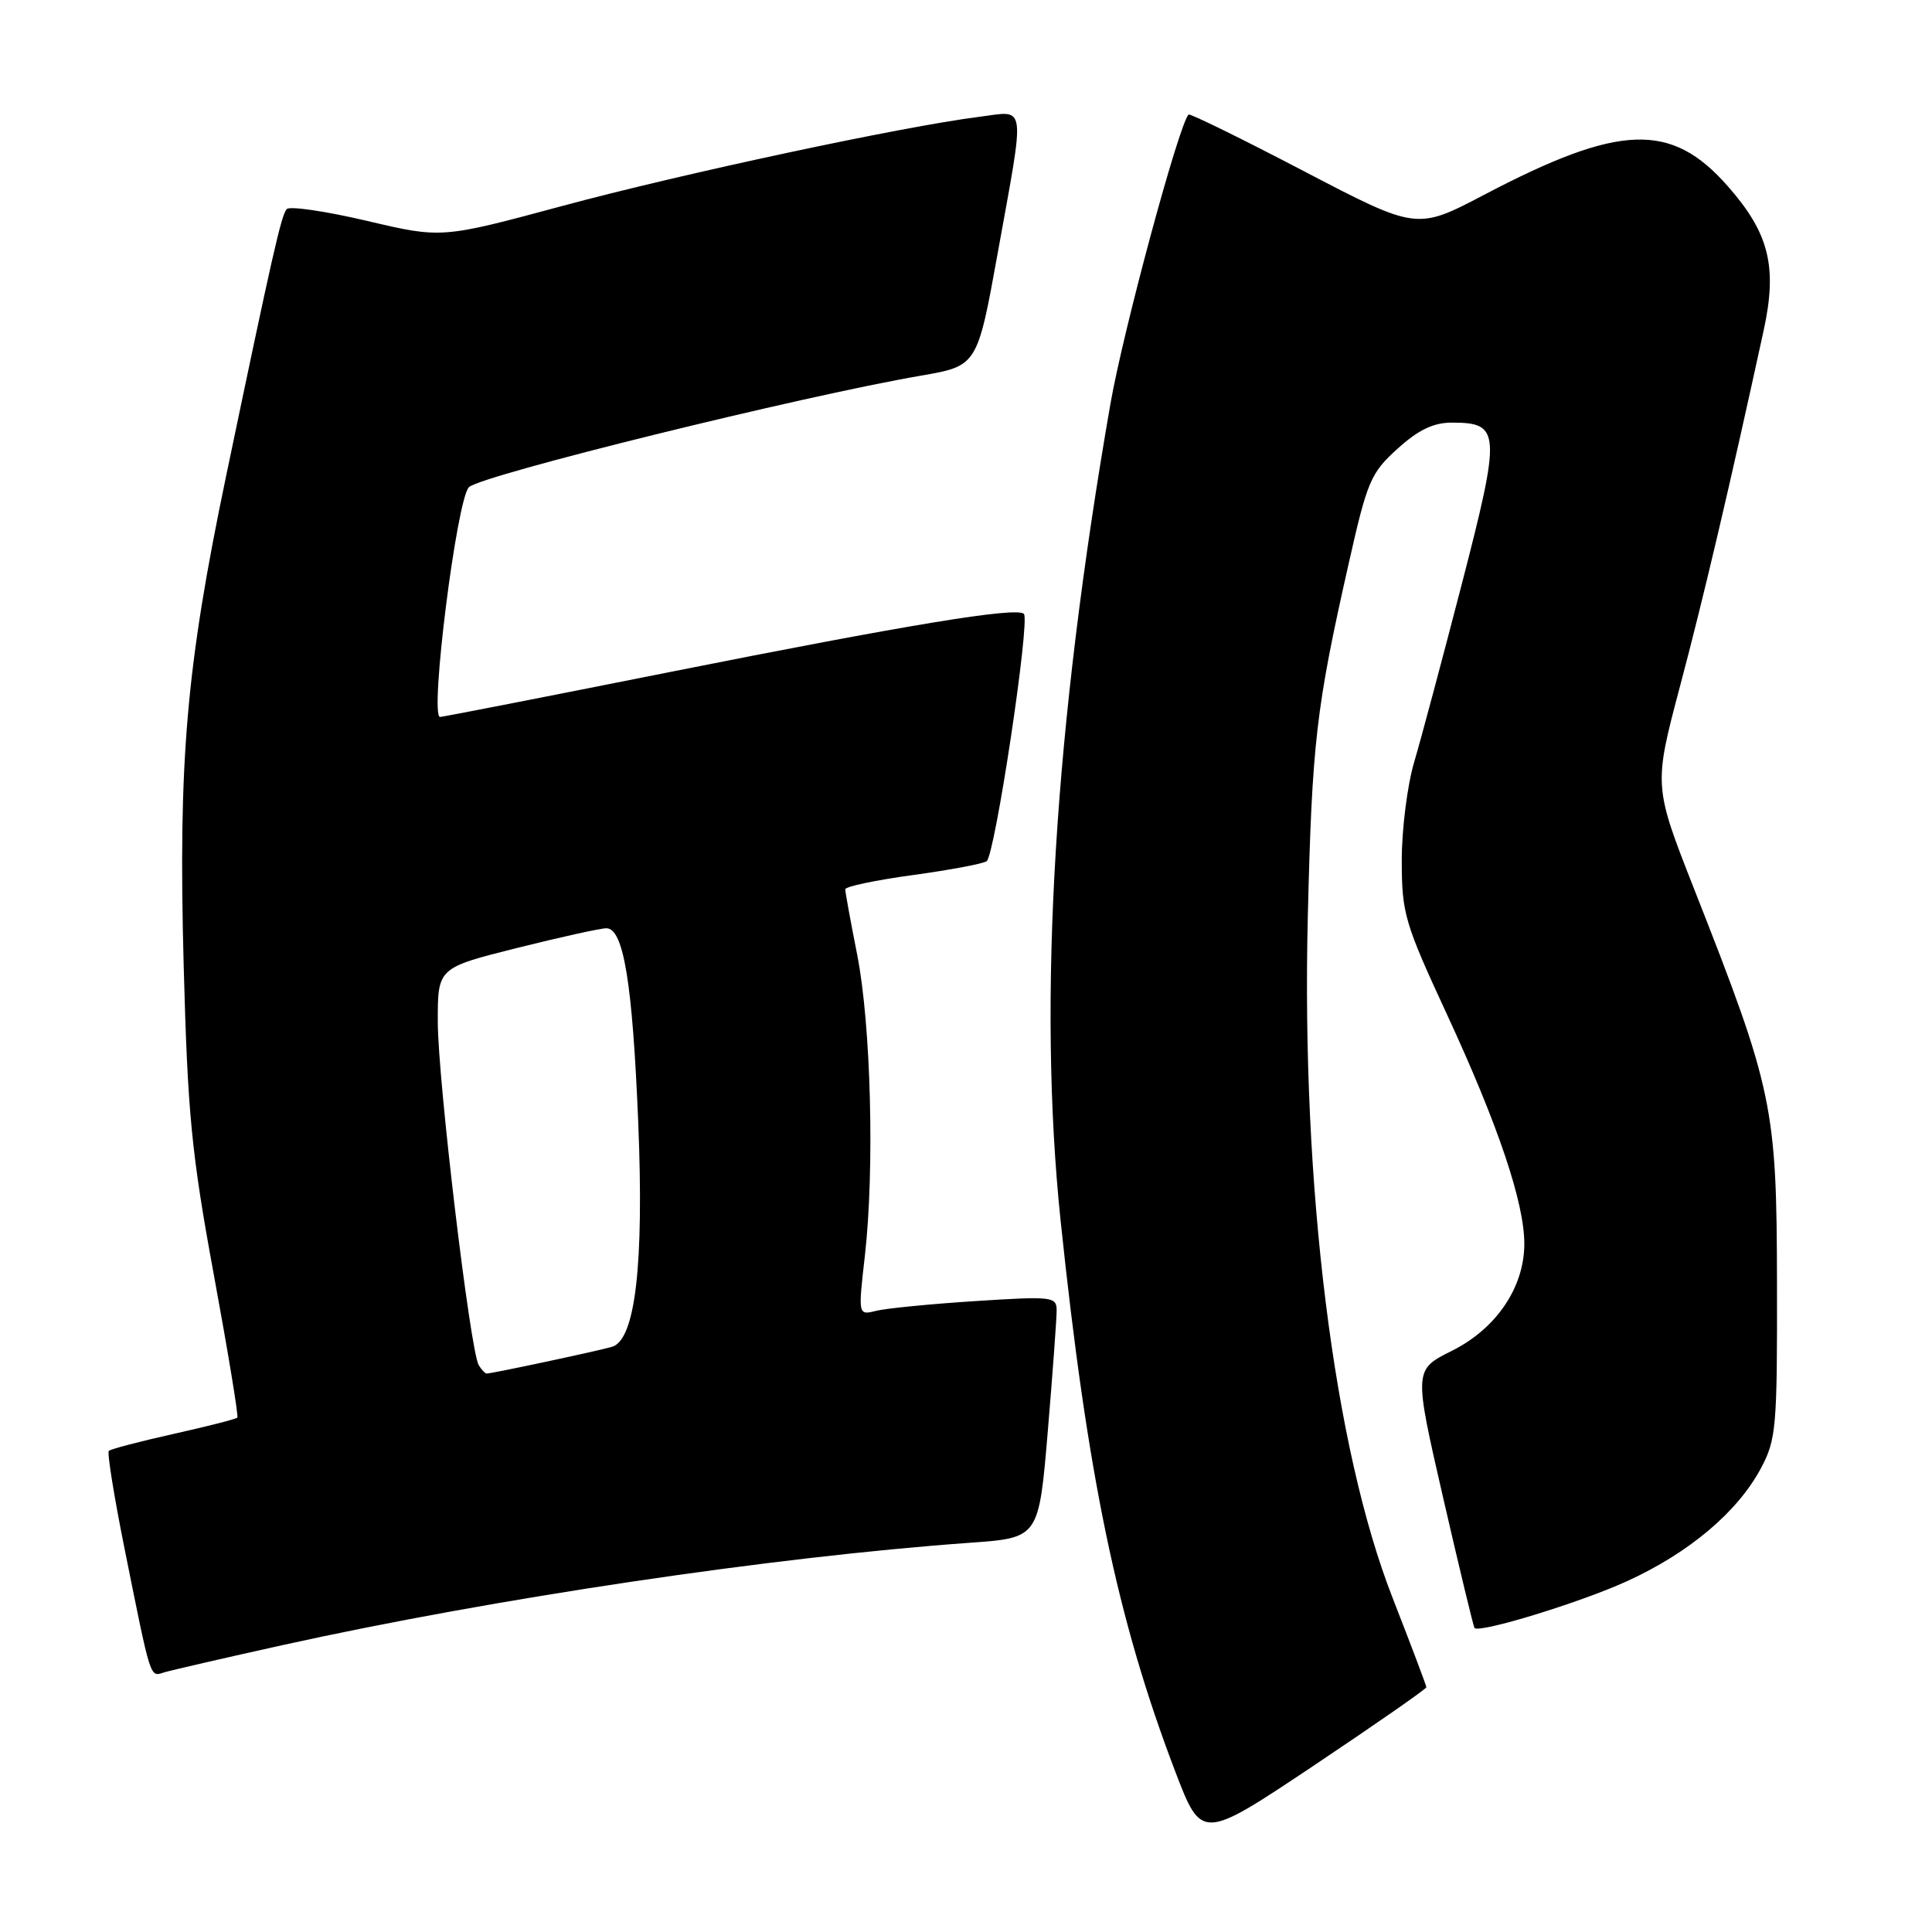 <?xml version="1.0" encoding="UTF-8" standalone="no"?>
<!DOCTYPE svg PUBLIC "-//W3C//DTD SVG 1.1//EN" "http://www.w3.org/Graphics/SVG/1.1/DTD/svg11.dtd" >
<svg xmlns="http://www.w3.org/2000/svg" xmlns:xlink="http://www.w3.org/1999/xlink" version="1.1" viewBox="0 0 256 256">
 <g >
 <path fill="currentColor"
d=" M 189.00 223.57 C 189.00 223.35 186.98 218.01 184.52 211.71 C 176.73 191.80 172.43 157.24 173.29 121.50 C 173.85 98.41 174.37 93.87 178.70 74.71 C 181.17 63.74 181.62 62.67 185.18 59.46 C 187.95 56.95 189.94 56.00 192.38 56.00 C 198.84 56.00 198.91 57.20 193.71 77.34 C 191.12 87.33 188.28 97.97 187.38 101.00 C 186.48 104.03 185.74 109.88 185.74 114.00 C 185.75 121.06 186.10 122.26 191.77 134.50 C 198.52 149.09 202.01 159.44 201.98 164.86 C 201.96 170.60 198.26 176.05 192.40 178.98 C 187.33 181.51 187.33 181.51 191.23 198.49 C 193.38 207.83 195.25 215.58 195.38 215.72 C 196.09 216.42 209.44 212.33 215.60 209.51 C 223.82 205.76 230.23 200.35 233.32 194.57 C 235.36 190.76 235.50 189.18 235.46 170.00 C 235.42 146.62 234.97 144.45 224.49 117.82 C 219.11 104.13 219.11 104.13 222.64 90.82 C 225.78 78.98 229.15 64.63 233.68 43.85 C 235.54 35.35 234.44 30.91 228.93 24.66 C 221.43 16.13 214.62 16.38 196.62 25.83 C 187.73 30.49 187.73 30.49 172.77 22.68 C 164.54 18.38 157.66 15.00 157.49 15.18 C 156.21 16.48 148.83 43.81 147.14 53.50 C 139.69 96.33 137.48 132.54 140.54 161.78 C 144.08 195.55 148.03 214.55 155.71 234.69 C 159.22 243.88 159.22 243.88 174.11 233.93 C 182.30 228.45 189.00 223.79 189.00 223.57 Z  M 37.47 217.98 C 65.54 211.78 102.45 206.29 128.58 204.42 C 137.65 203.77 137.65 203.77 138.84 189.63 C 139.49 181.86 140.02 174.65 140.01 173.60 C 140.00 171.81 139.38 171.75 129.25 172.40 C 123.34 172.78 117.42 173.36 116.10 173.69 C 113.70 174.29 113.70 174.29 114.60 166.40 C 115.90 154.97 115.41 135.75 113.58 126.50 C 112.71 122.10 112.00 118.20 112.00 117.84 C 112.00 117.47 116.00 116.63 120.90 115.96 C 125.79 115.29 130.22 114.46 130.73 114.12 C 131.83 113.39 136.53 82.19 135.67 81.34 C 134.72 80.39 120.32 82.76 88.70 89.06 C 72.31 92.33 58.64 95.00 58.31 95.00 C 56.89 95.00 60.53 66.06 62.14 64.55 C 63.84 62.95 106.16 52.51 122.00 49.78 C 129.50 48.49 129.50 48.49 132.21 33.49 C 135.87 13.21 136.07 14.68 129.75 15.48 C 119.60 16.76 90.33 23.02 74.51 27.29 C 58.52 31.60 58.52 31.60 48.60 29.26 C 43.14 27.98 38.37 27.28 37.99 27.71 C 37.26 28.55 36.12 33.60 29.95 63.13 C 24.67 88.42 23.61 100.73 24.34 128.00 C 24.87 147.68 25.37 152.82 28.35 169.00 C 30.22 179.18 31.62 187.65 31.45 187.84 C 31.29 188.03 27.48 189.00 23.00 190.00 C 18.52 191.00 14.66 192.01 14.42 192.25 C 14.18 192.48 15.11 198.26 16.48 205.09 C 20.07 222.92 19.83 222.19 21.78 221.59 C 22.73 221.31 29.79 219.68 37.47 217.98 Z  M 63.44 180.90 C 62.31 179.08 58.01 143.03 58.01 135.37 C 58.00 128.25 58.00 128.25 68.47 125.62 C 74.23 124.18 79.57 123.00 80.35 123.00 C 82.62 123.00 83.81 130.22 84.57 148.74 C 85.34 167.57 84.19 177.50 81.12 178.45 C 79.51 178.95 65.21 182.00 64.49 182.00 C 64.29 182.00 63.81 181.51 63.44 180.90 Z "/>
</g>
</svg>